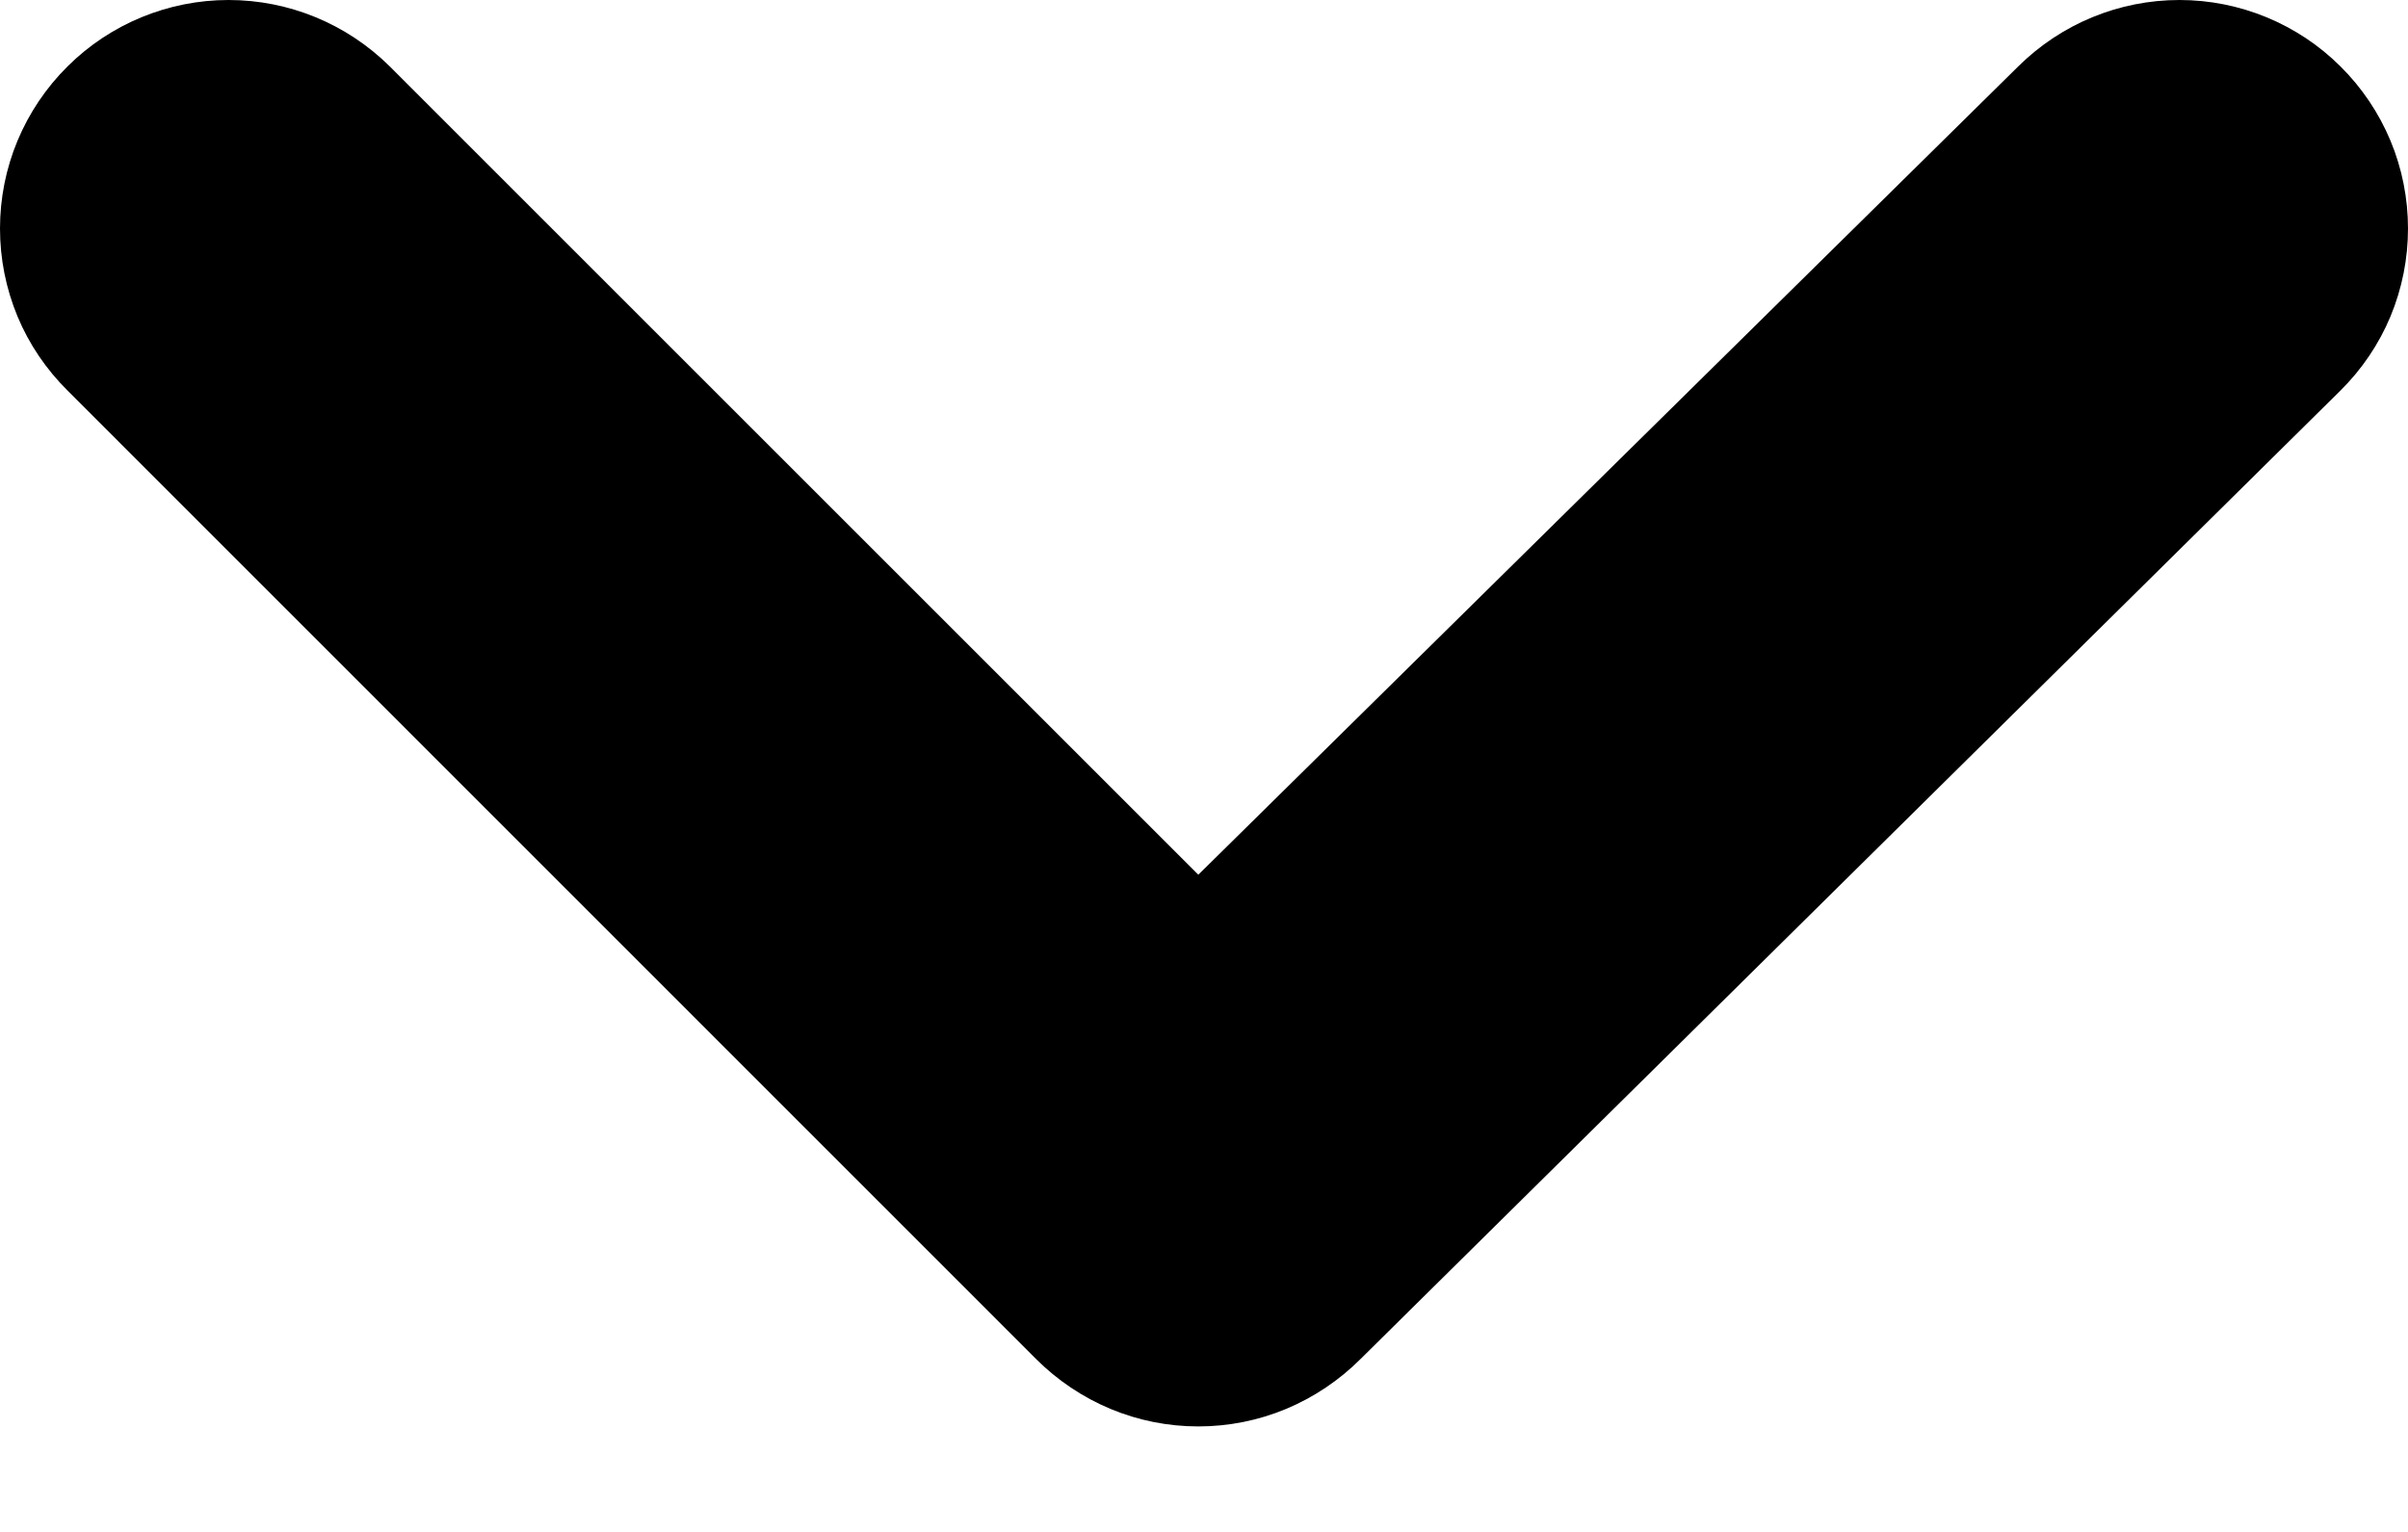 <svg width="11" height="7" viewBox="0 0 11 7" fill="none" xmlns="http://www.w3.org/2000/svg">
<path d="M10.691 0.303C10.496 0.109 10.231 0 9.956 0C9.68 0 9.416 0.109 9.22 0.303L5.474 3.997L1.78 0.303C1.584 0.109 1.32 0 1.044 0C0.769 0 0.504 0.109 0.309 0.303C0.211 0.4 0.133 0.516 0.08 0.643C0.027 0.77 0 0.907 0 1.044C0 1.182 0.027 1.318 0.08 1.446C0.133 1.573 0.211 1.688 0.309 1.785L4.733 6.21C4.83 6.307 4.946 6.385 5.073 6.438C5.2 6.491 5.336 6.518 5.474 6.518C5.612 6.518 5.748 6.491 5.875 6.438C6.002 6.385 6.118 6.307 6.215 6.21L10.691 1.785C10.789 1.688 10.867 1.573 10.92 1.446C10.973 1.318 11 1.182 11 1.044C11 0.907 10.973 0.77 10.92 0.643C10.867 0.516 10.789 0.4 10.691 0.303Z" fill="black"/>
</svg>
